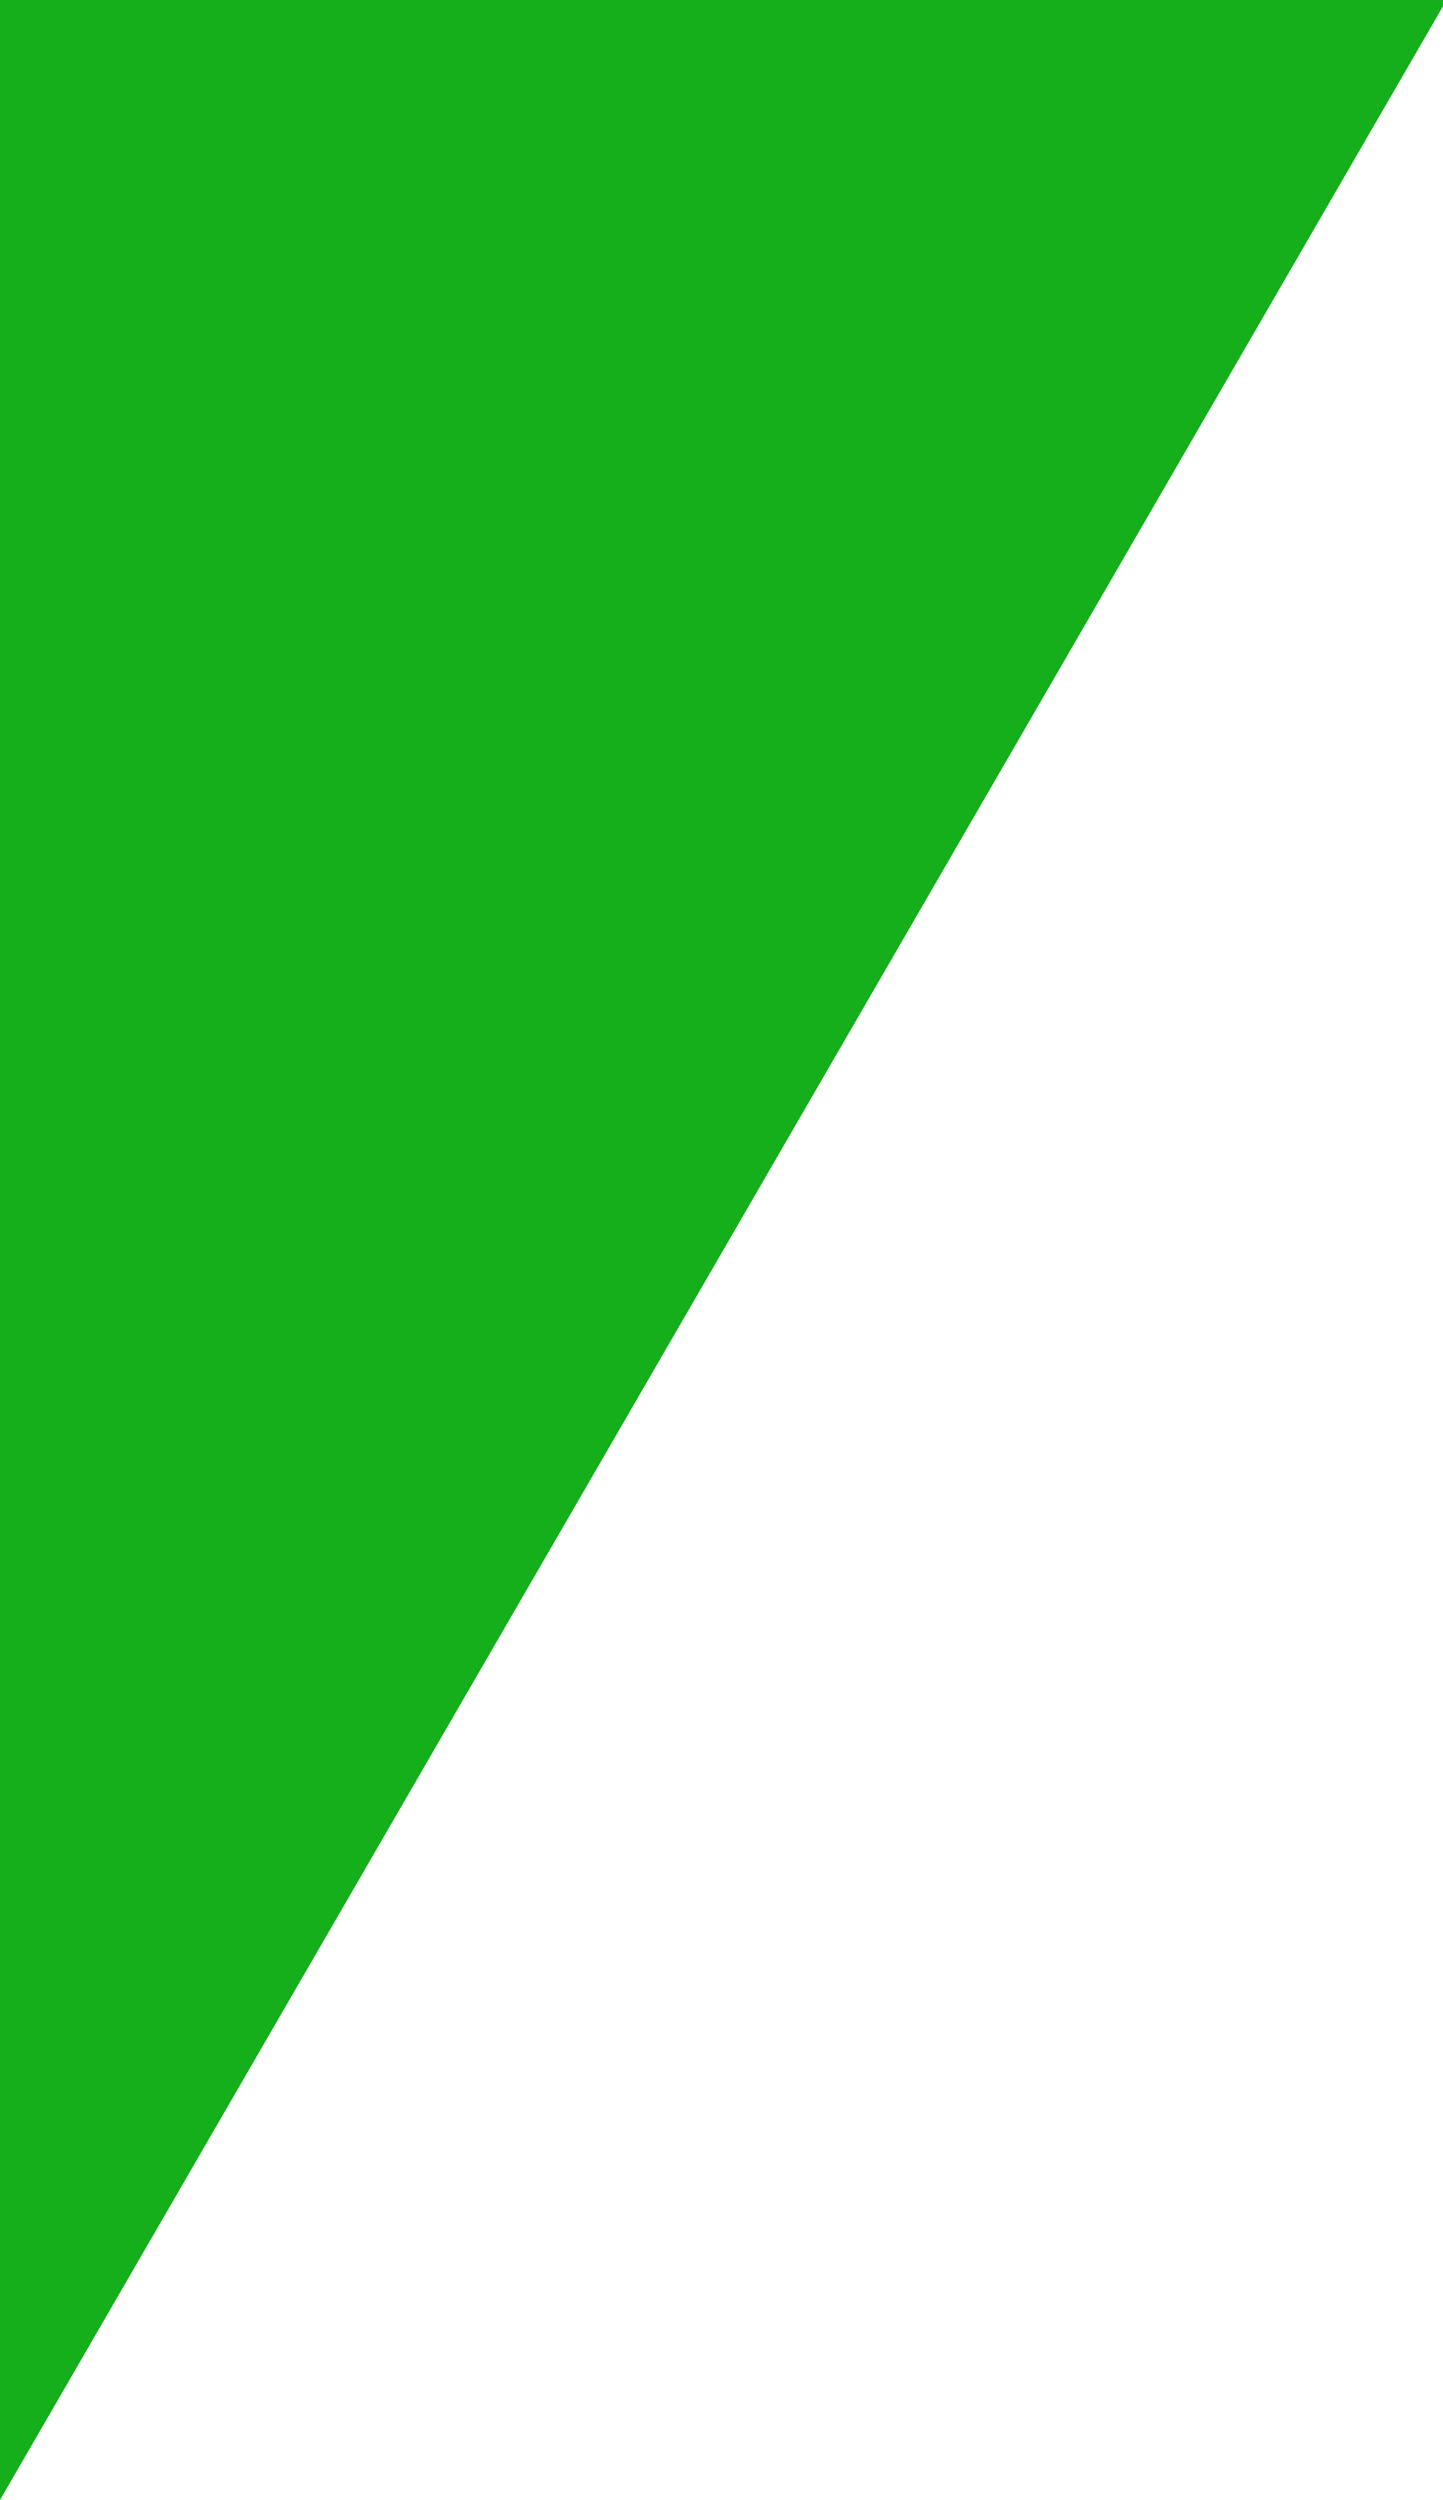 <?xml version="1.0" encoding="utf-8"?>
<!-- Generator: Adobe Illustrator 23.0.1, SVG Export Plug-In . SVG Version: 6.00 Build 0)  -->
<svg version="1.1" id="Слой_1" xmlns="http://www.w3.org/2000/svg" xmlns:xlink="http://www.w3.org/1999/xlink" x="0px" y="0px"
	 viewBox="0 0 23.1 40" style="enable-background:new 0 0 23.1 40;" xml:space="preserve">
<style type="text/css">
	.st0{fill-rule:evenodd;clip-rule:evenodd;fill:#14AF1A;}
</style>
<polygon class="st0" points="23.1,0 0,0 0,40 0,40 23.1,0.1 "/>
</svg>

